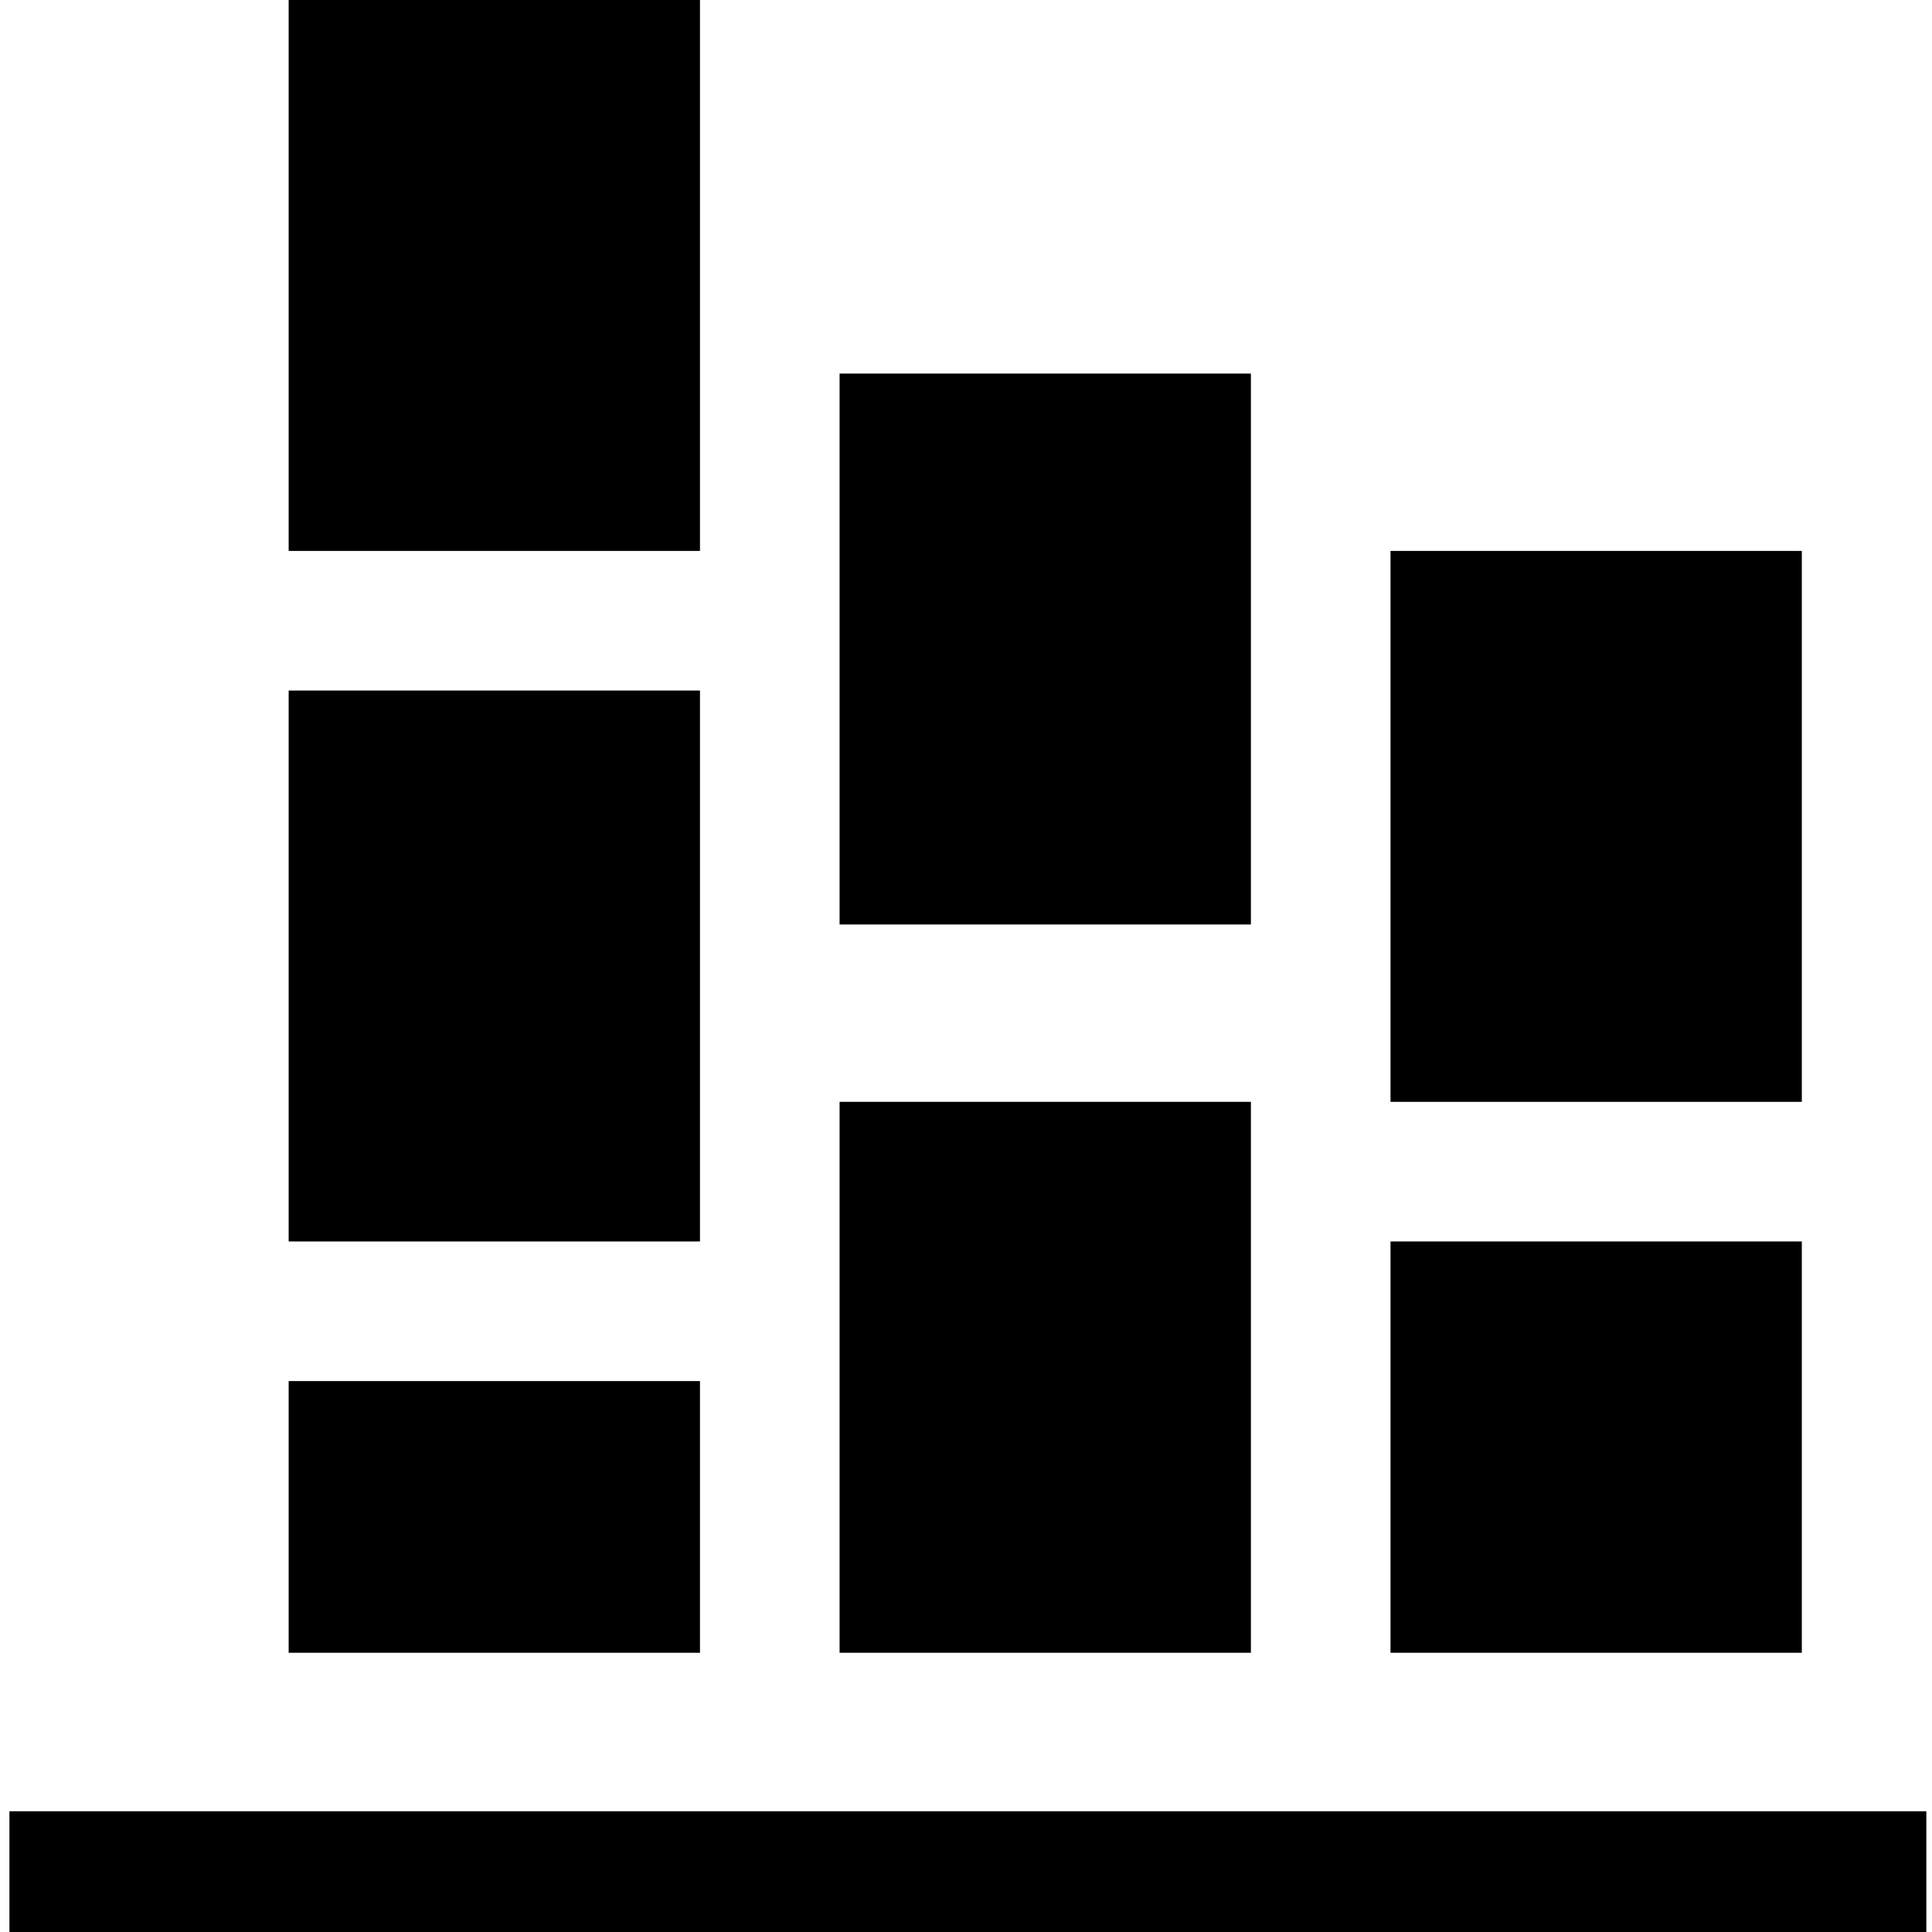 <svg xmlns="http://www.w3.org/2000/svg" viewBox="0 0 512 512">
	<path d="M185.5 0v146h-109V0h109zm37 245V99h109v146h-109zm255 47h-109V146h109v146zm-292-109v146h-109V183h109zm37 255V292h109v146h-109zm146 0V329h109v109h-109zm-183-72v72h-109v-72h109zM2.5 480h508v32H2.5v-32z"/>
</svg>